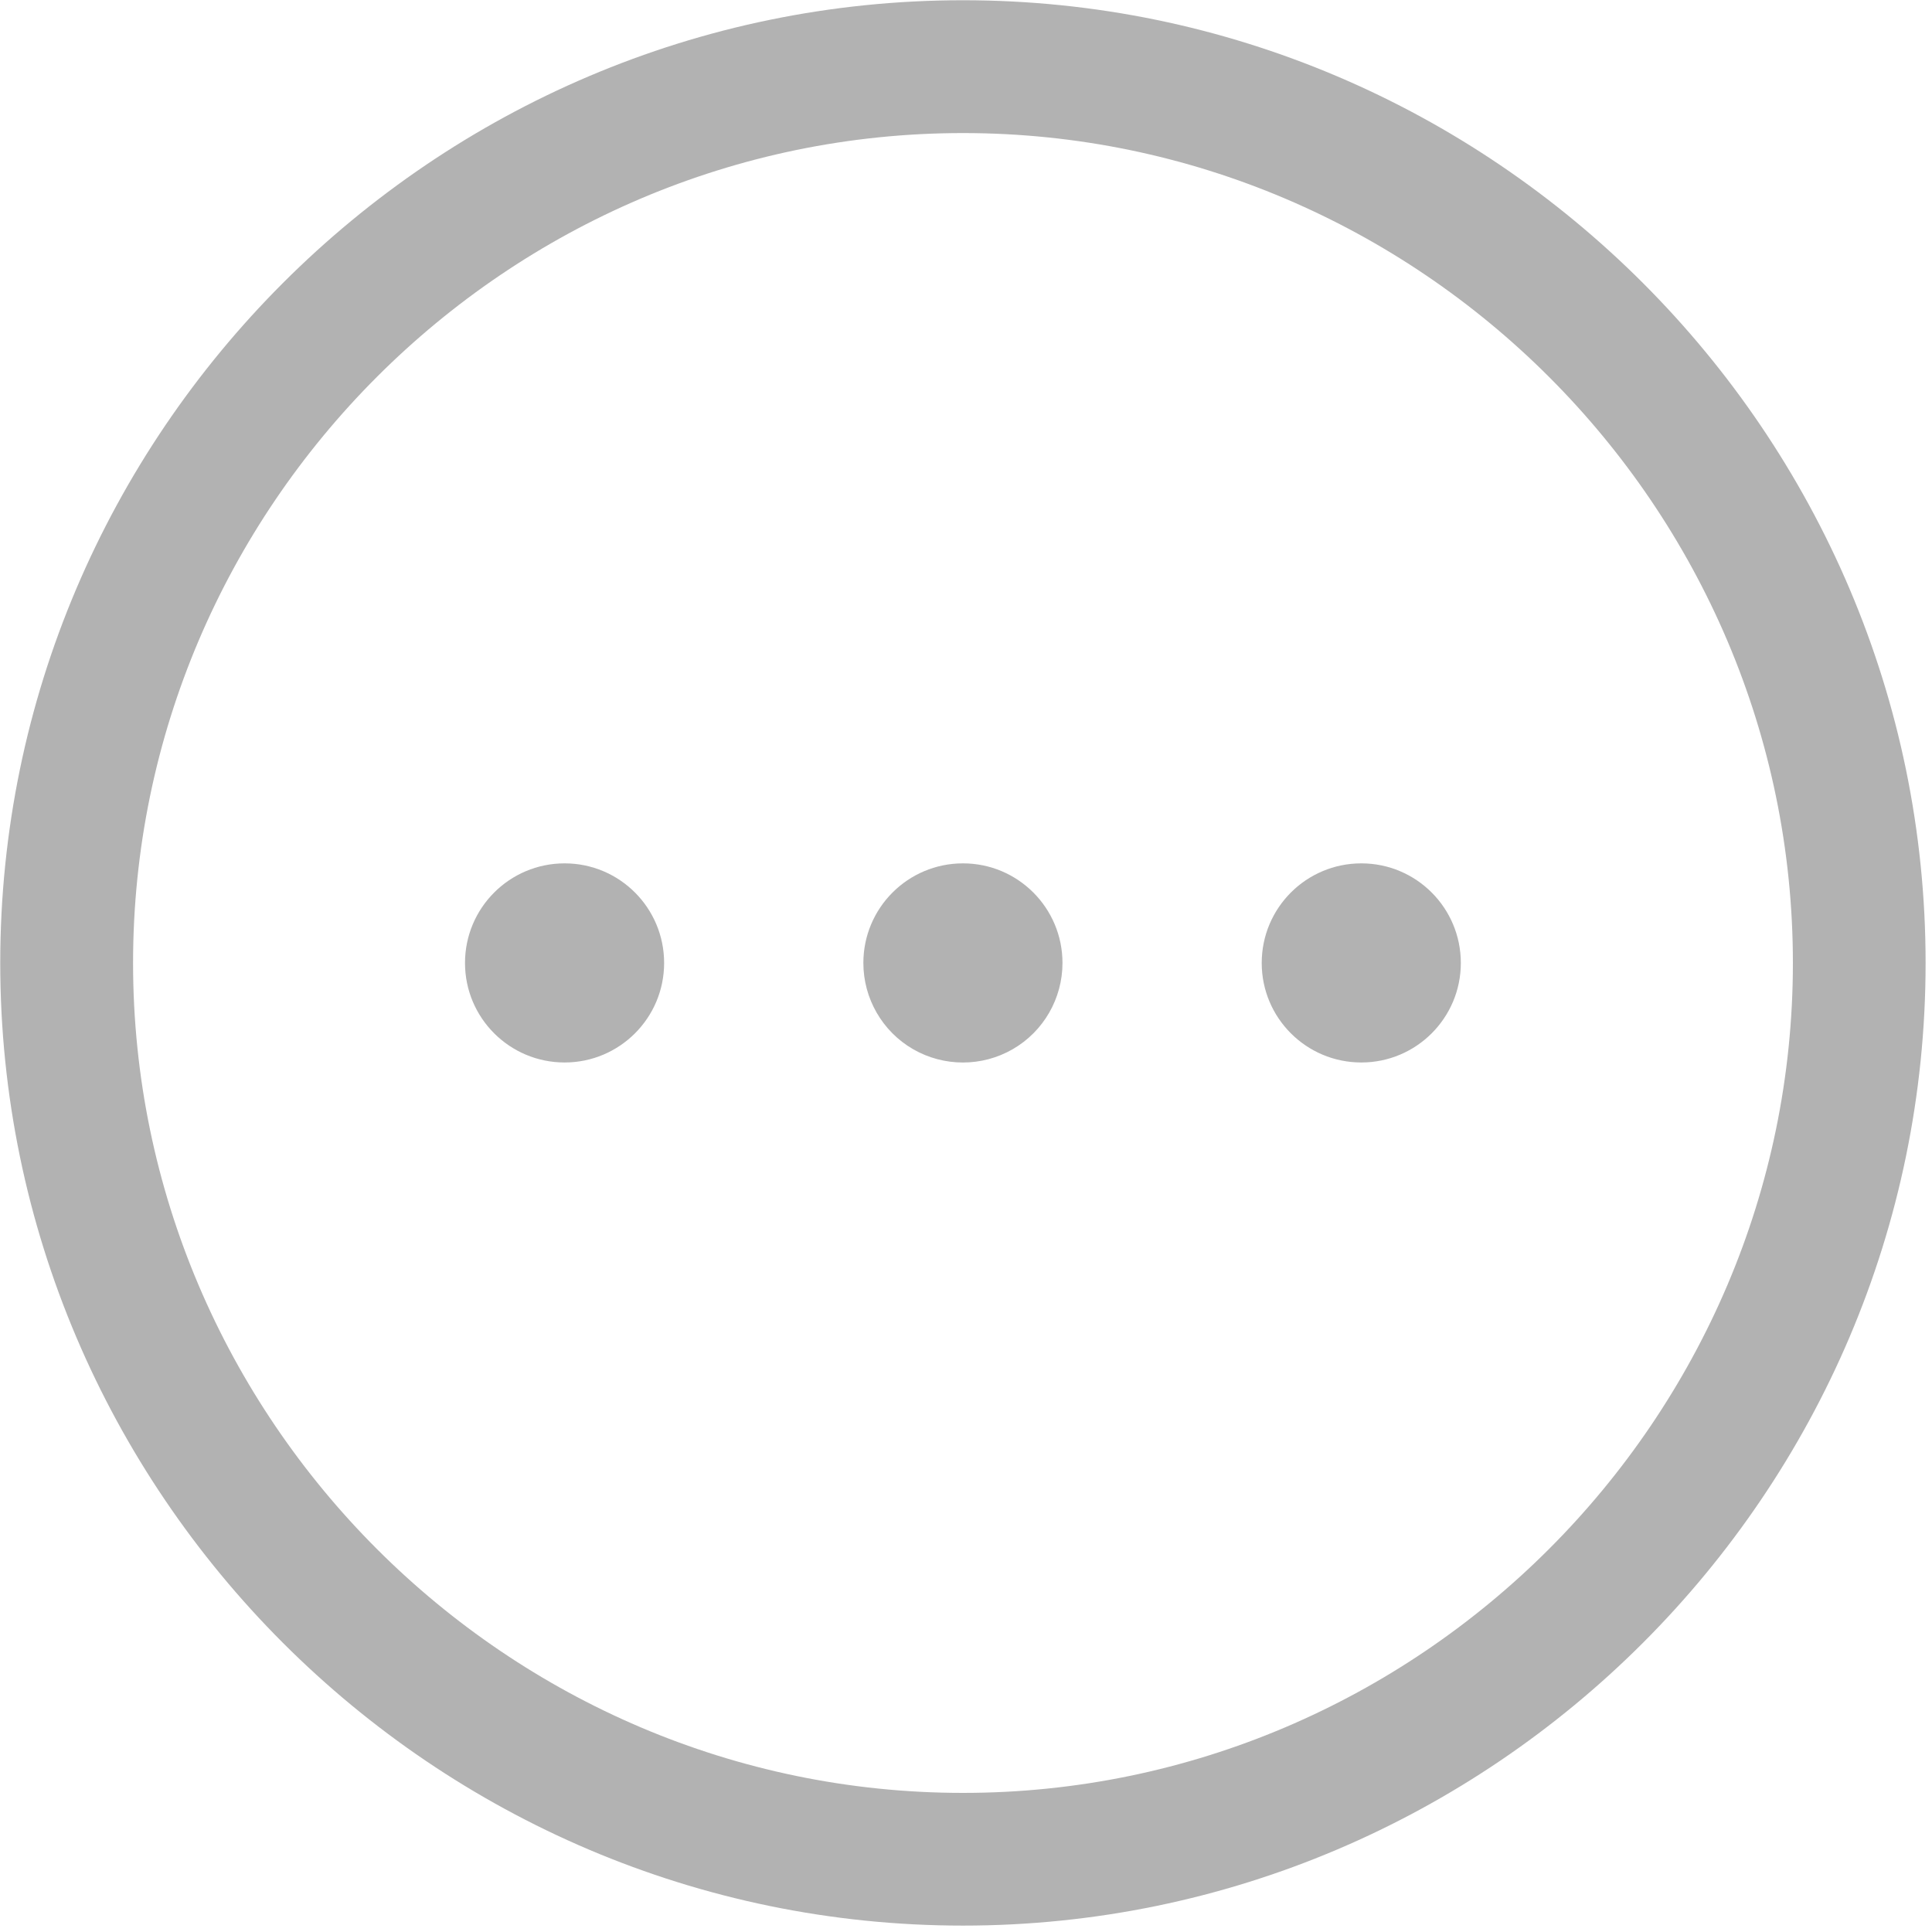 <?xml version="1.0" encoding="UTF-8"?>
<svg width="16px" height="16px" viewBox="0 0 16 16" version="1.1" xmlns="http://www.w3.org/2000/svg" xmlns:xlink="http://www.w3.org/1999/xlink">
    <title>menu_icon</title>
    <g id="店铺支持组织培训20200901" stroke="none" stroke-width="1" fill="none" fill-rule="evenodd">
        <g id="状态" transform="translate(-259, -270)" fill="#B2B2B2" fill-rule="nonzero">
            <g id="左侧部门备份" transform="translate(91, 104)">
                <g id="controls/mailList-erji备份-9" transform="translate(1, 158)">
                    <g id="menu_icon" transform="translate(167, 8)">
                        <path d="M7.975,0.002 C3.588,0.002 0.002,3.588 0.002,7.975 C0.002,12.361 3.588,15.947 7.975,15.947 C12.361,15.947 15.947,12.361 15.947,7.975 C15.947,3.588 12.361,0.002 7.975,0.002 Z M7.975,1.102 C11.753,1.102 14.848,4.196 14.848,7.975 C14.848,11.753 11.753,14.848 7.975,14.848 C4.196,14.848 1.102,11.753 1.102,7.975 C1.102,4.196 4.196,1.102 7.975,1.102 Z" id="形状"></path>
                        <path d="M7.15,7.975 C7.15,8.269 7.307,8.542 7.562,8.689 C7.817,8.836 8.132,8.836 8.387,8.689 C8.642,8.542 8.799,8.269 8.799,7.975 C8.799,7.519 8.43,7.15 7.975,7.15 C7.519,7.15 7.15,7.519 7.15,7.975 L7.15,7.975 Z M3.851,7.975 C3.851,8.43 4.22,8.799 4.676,8.799 C5.131,8.799 5.5,8.43 5.5,7.975 C5.5,7.519 5.131,7.15 4.676,7.15 C4.22,7.15 3.851,7.519 3.851,7.975 L3.851,7.975 Z M10.449,7.975 C10.449,8.43 10.818,8.799 11.274,8.799 C11.729,8.799 12.098,8.43 12.098,7.975 C12.098,7.519 11.729,7.15 11.274,7.15 C10.818,7.15 10.449,7.519 10.449,7.975 L10.449,7.975 Z" id="形状"></path>
                    </g>
                </g>
            </g>
        </g>
    </g>
</svg>